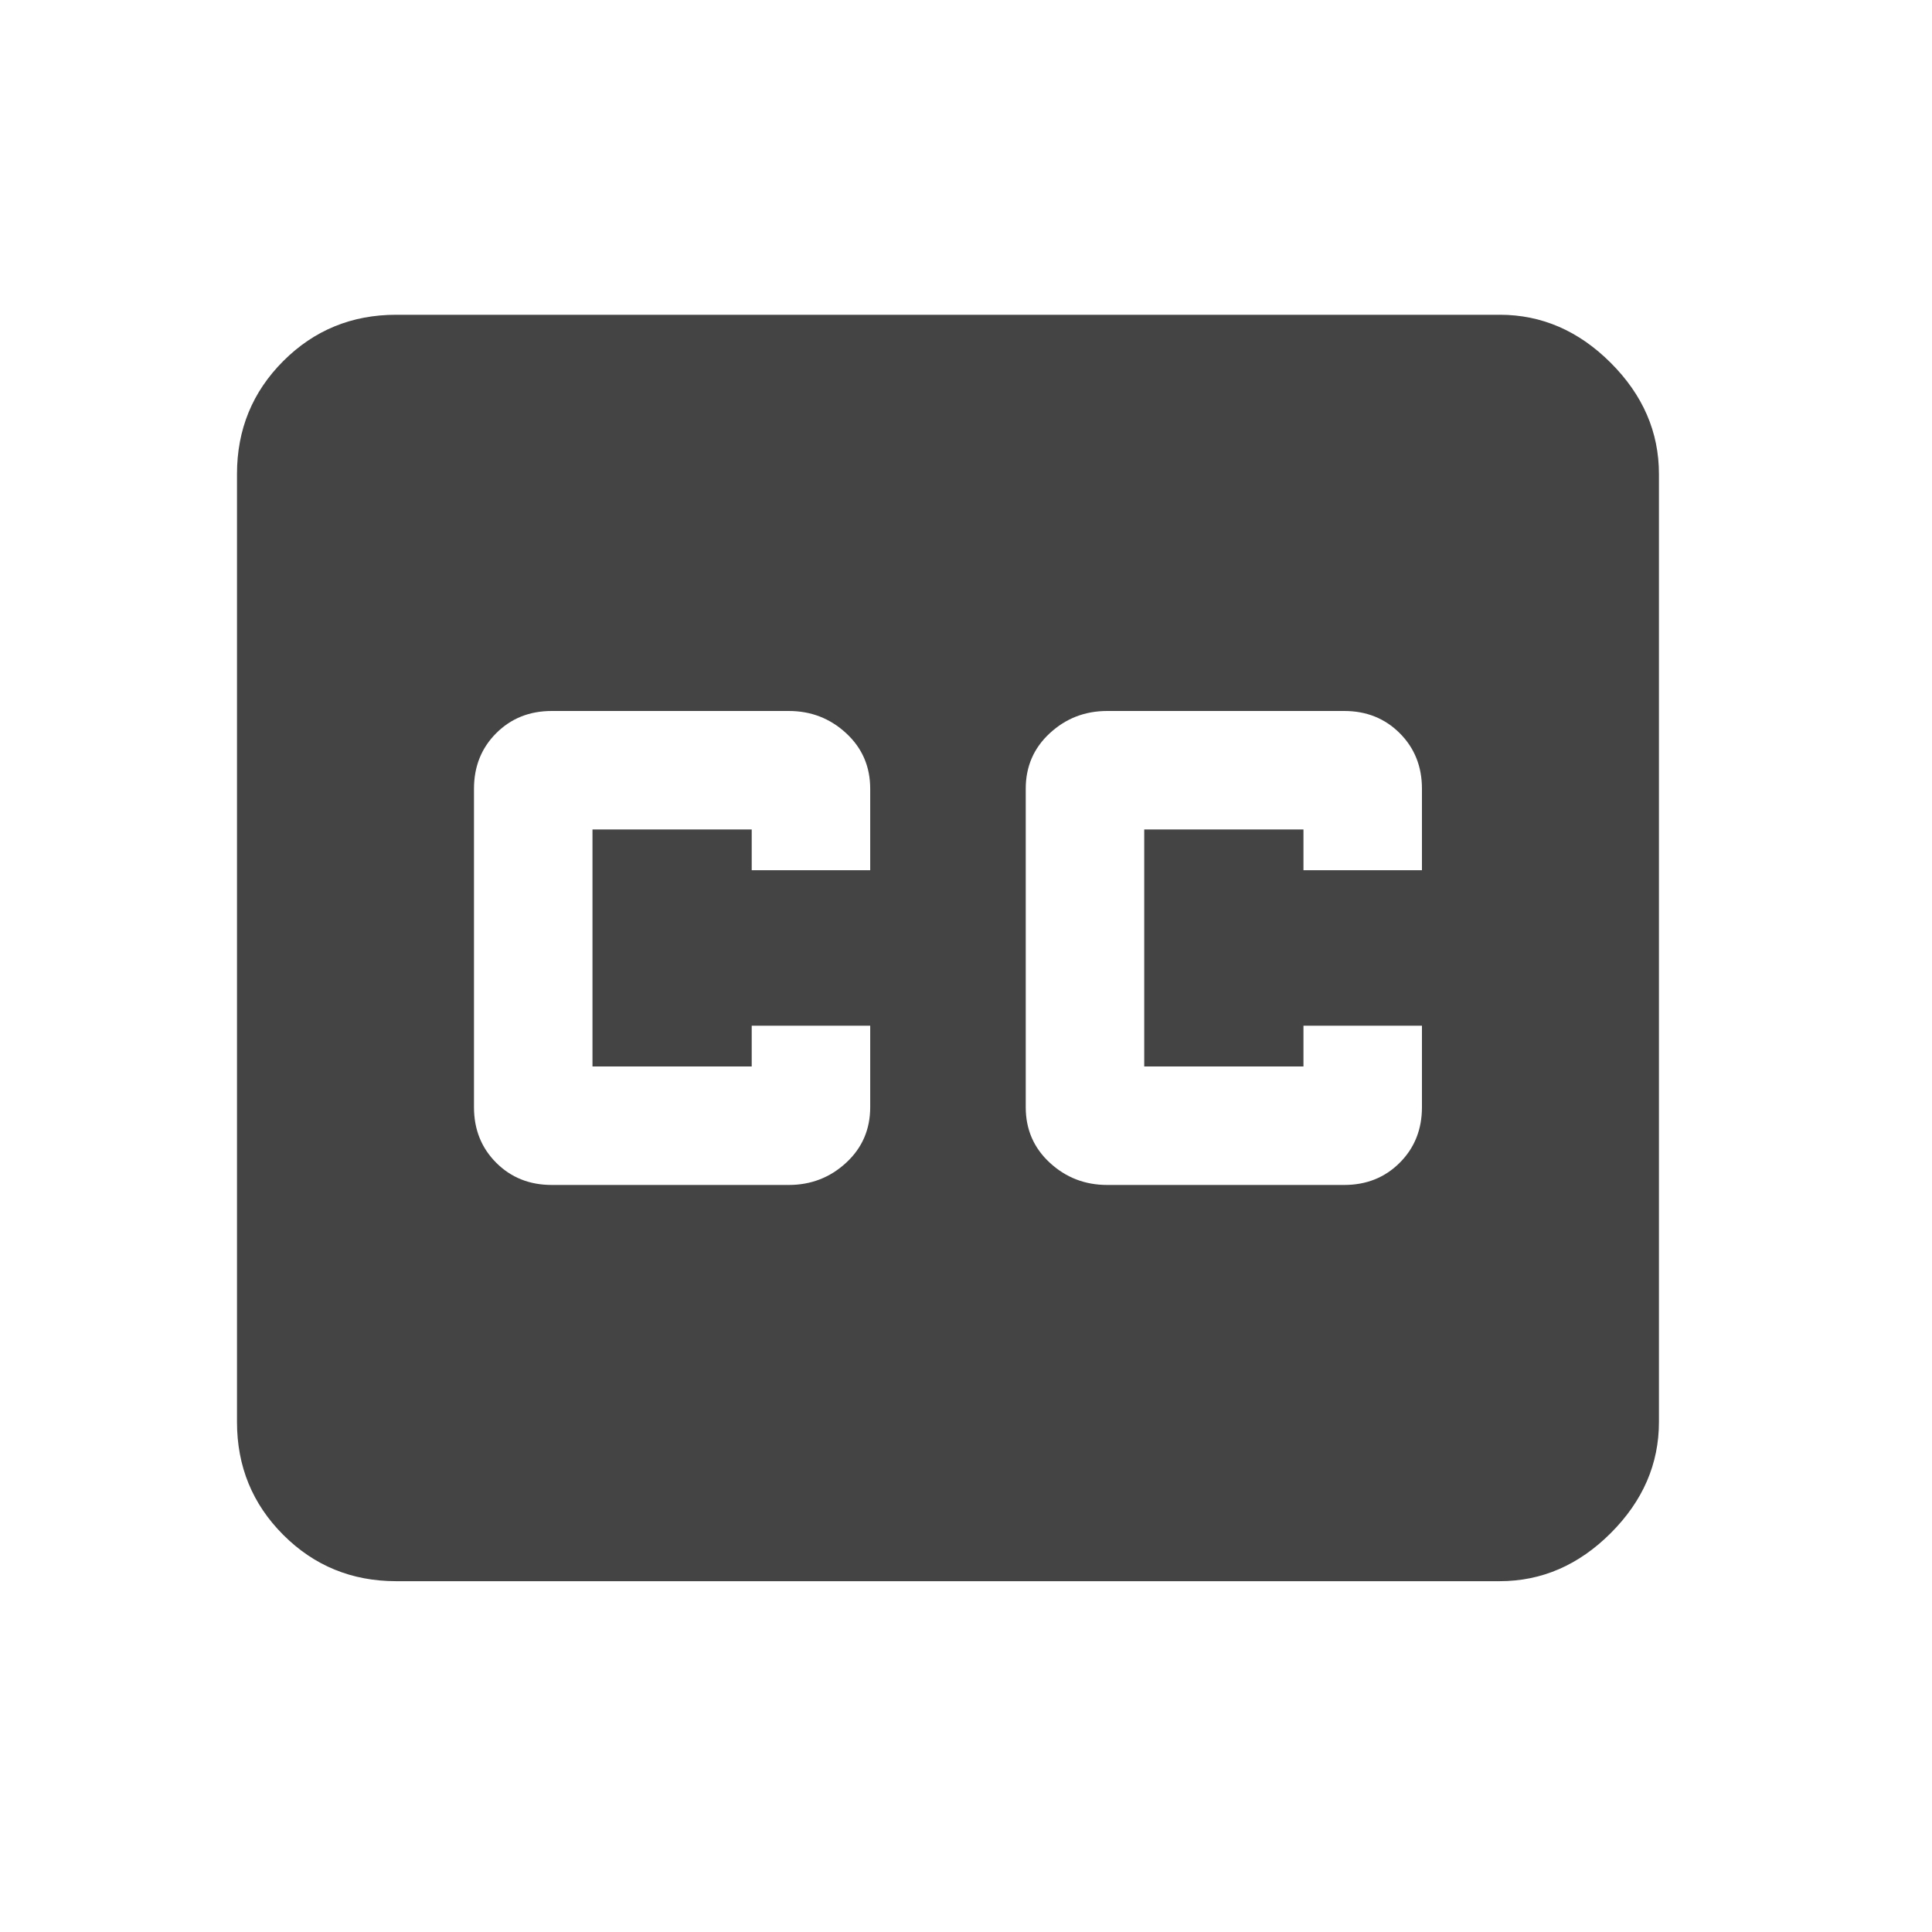 <?xml version="1.0" encoding="utf-8"?><!DOCTYPE svg PUBLIC "-//W3C//DTD SVG 1.1//EN" "http://www.w3.org/Graphics/SVG/1.1/DTD/svg11.dtd"><svg version="1.1" xmlns="http://www.w3.org/2000/svg" xmlns:xlink="http://www.w3.org/1999/xlink" width="24" height="24" viewBox="0 0 24 24" data-tags="closed_caption"><g fill="#444" transform="scale(0.023 0.023)"><path d="M768 470v-44q0-18-12-30t-30-12h-128q-18 0-31 12t-13 30v172q0 18 13 30t31 12h128q18 0 30-12t12-30v-44h-64v22h-86v-128h86v22h64zM470 470v-44q0-18-13-30t-31-12h-128q-18 0-30 12t-12 30v172q0 18 12 30t30 12h128q18 0 31-12t13-30v-44h-64v22h-86v-128h86v22h64zM810 170q34 0 60 26t26 60v512q0 34-26 60t-60 26h-596q-36 0-61-25t-25-61v-512q0-36 25-61t61-25h596z" /></g></svg>